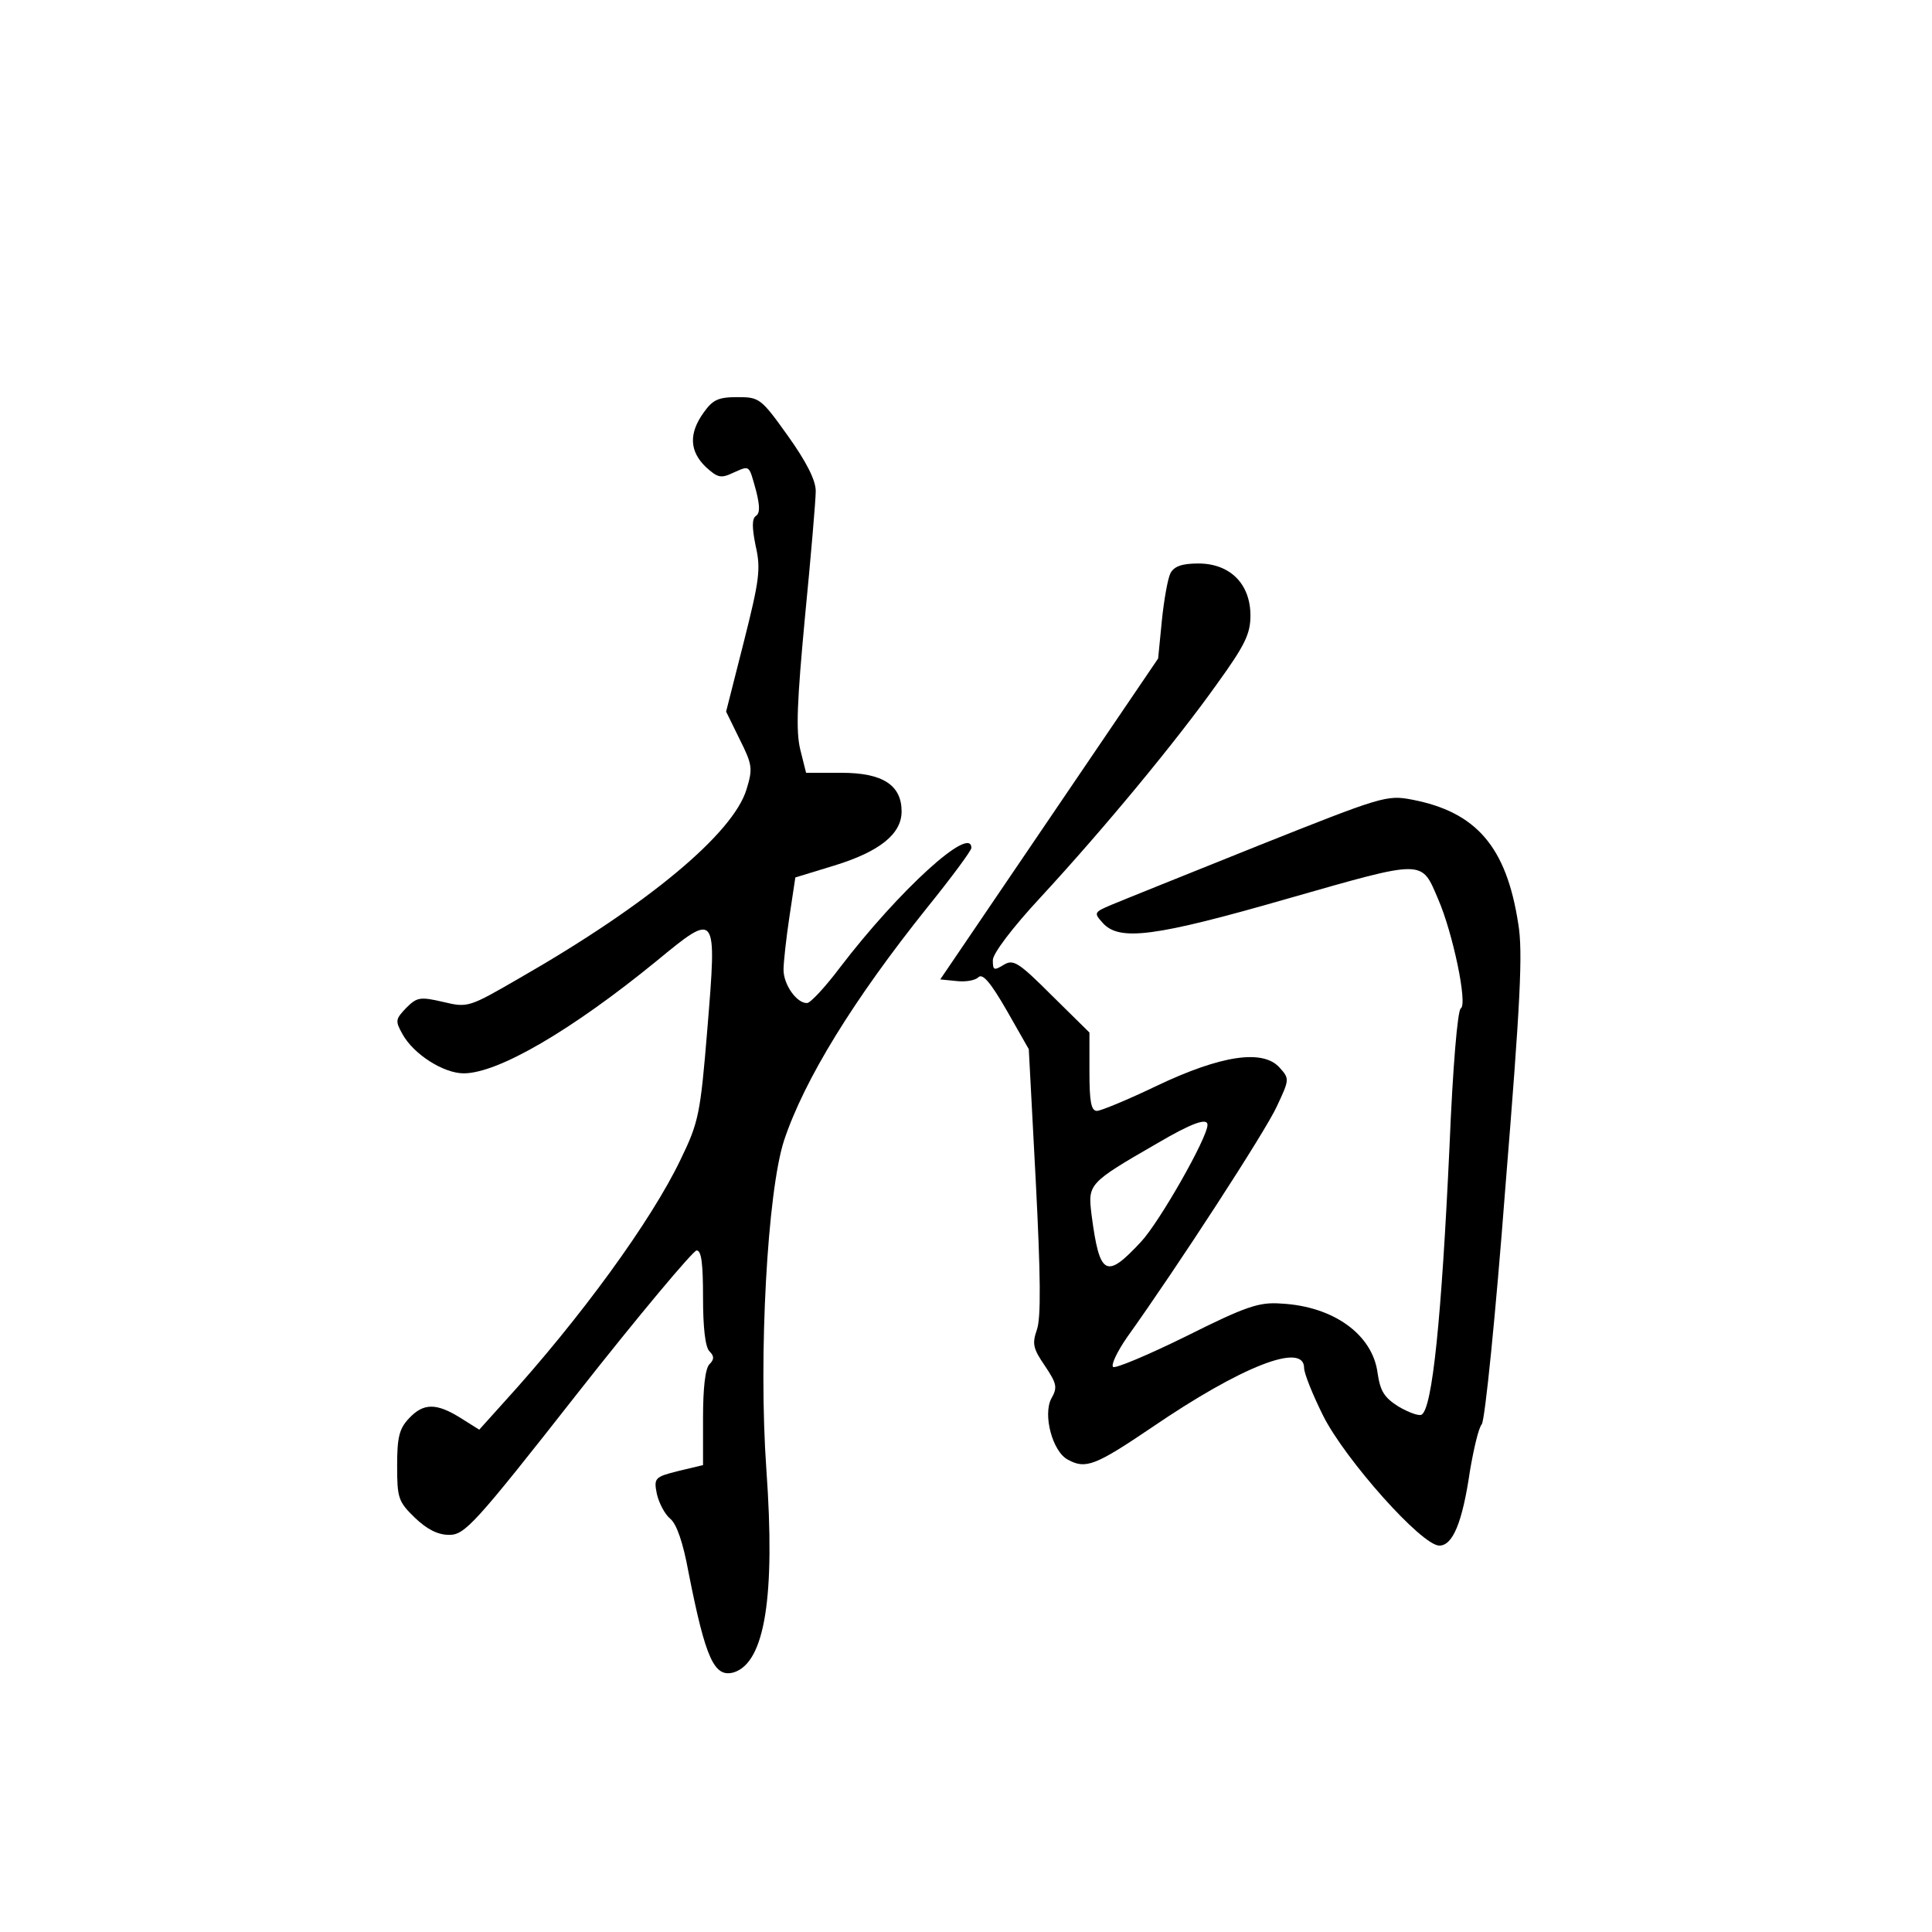 <?xml version="1.0" standalone="no"?>
<!DOCTYPE svg PUBLIC "-//W3C//DTD SVG 20010904//EN"
 "http://www.w3.org/TR/2001/REC-SVG-20010904/DTD/svg10.dtd">
<svg version="1.0" xmlns="http://www.w3.org/2000/svg"
 width="360pt" height="360pt" viewBox="0 0 360 360"
 preserveAspectRatio="xMidYMid meet">
<g transform="translate(0,360) scale(0.1,-0.1)"
fill="#000000" stroke="none">
<path d="M1311 2831 c-28 -39 -26 -72 4 -101 22 -20 28 -22 51 -11 32 14 29
16 43 -34 7 -28 7 -41 0 -46 -8 -5 -8 -21 -1 -56 10 -43 7 -64 -22 -179 l-33
-130 25 -51 c24 -48 25 -55 13 -94 -25 -82 -183 -214 -422 -351 -95 -55 -97
-56 -143 -45 -43 10 -49 9 -69 -11 -20 -21 -21 -24 -7 -49 21 -38 77 -73 114
-73 64 0 201 80 359 209 113 93 113 93 95 -127 -13 -158 -16 -173 -50 -243
-54 -113 -186 -295 -330 -453 l-45 -50 -35 22 c-45 28 -69 28 -96 -1 -18 -19
-22 -35 -22 -88 0 -60 2 -67 33 -97 23 -22 43 -32 64 -32 29 0 47 19 240 265
114 145 214 264 221 265 9 0 12 -24 12 -88 0 -55 4 -92 12 -100 9 -9 9 -15 0
-24 -8 -8 -12 -45 -12 -100 l0 -88 -46 -11 c-44 -11 -46 -13 -40 -43 4 -17 15
-38 25 -46 12 -10 24 -45 34 -100 32 -162 48 -197 85 -186 57 19 77 140 60
378 -15 212 2 518 33 613 38 114 130 263 266 433 46 57 83 107 83 112 0 44
-135 -79 -245 -223 -27 -36 -55 -66 -61 -66 -19 -1 -44 34 -44 62 0 14 5 59
11 99 l11 73 72 22 c85 26 126 59 126 101 0 49 -35 72 -112 72 l-66 0 -11 44
c-8 34 -6 87 9 247 11 112 20 218 20 234 0 20 -17 54 -52 103 -50 70 -53 72
-94 72 -36 0 -46 -5 -63 -29z"/>
<path d="M2181 2532 c-5 -10 -12 -49 -16 -88 l-7 -71 -203 -299 -203 -299 30
-3 c17 -2 35 1 41 7 8 8 23 -10 53 -62 l41 -72 13 -246 c9 -175 10 -255 2
-277 -9 -26 -7 -35 15 -67 22 -33 24 -40 12 -61 -16 -30 2 -99 31 -114 33 -18
51 -11 156 60 167 114 284 160 284 111 0 -10 16 -50 36 -90 41 -81 183 -241
216 -241 25 0 43 43 57 139 7 41 16 80 22 87 6 7 26 205 44 441 28 345 33 440
24 492 -22 143 -78 208 -198 231 -47 9 -56 6 -287 -86 -132 -53 -254 -102
-273 -110 -33 -14 -33 -15 -16 -34 31 -34 96 -26 346 46 256 73 247 73 279 -2
27 -62 55 -195 42 -203 -6 -3 -15 -110 -21 -256 -15 -323 -32 -489 -52 -501
-5 -3 -24 4 -43 15 -27 17 -34 29 -39 62 -9 72 -82 125 -180 130 -41 3 -65 -5
-177 -61 -71 -35 -133 -61 -136 -57 -4 4 8 29 26 55 93 130 258 384 279 430
24 51 24 52 5 73 -31 34 -108 23 -228 -34 -54 -26 -105 -47 -112 -47 -11 0
-14 18 -14 73 l0 73 -70 69 c-63 63 -72 68 -90 57 -18 -11 -20 -10 -20 9 0 12
36 60 89 117 119 129 253 291 329 398 52 72 62 93 62 127 0 59 -38 97 -97 97
-30 0 -45 -5 -52 -18z m69 -1028 c0 -24 -90 -182 -124 -218 -65 -70 -77 -64
-92 50 -7 58 -7 59 123 134 63 37 93 48 93 34z"/>
</g>
</svg>
